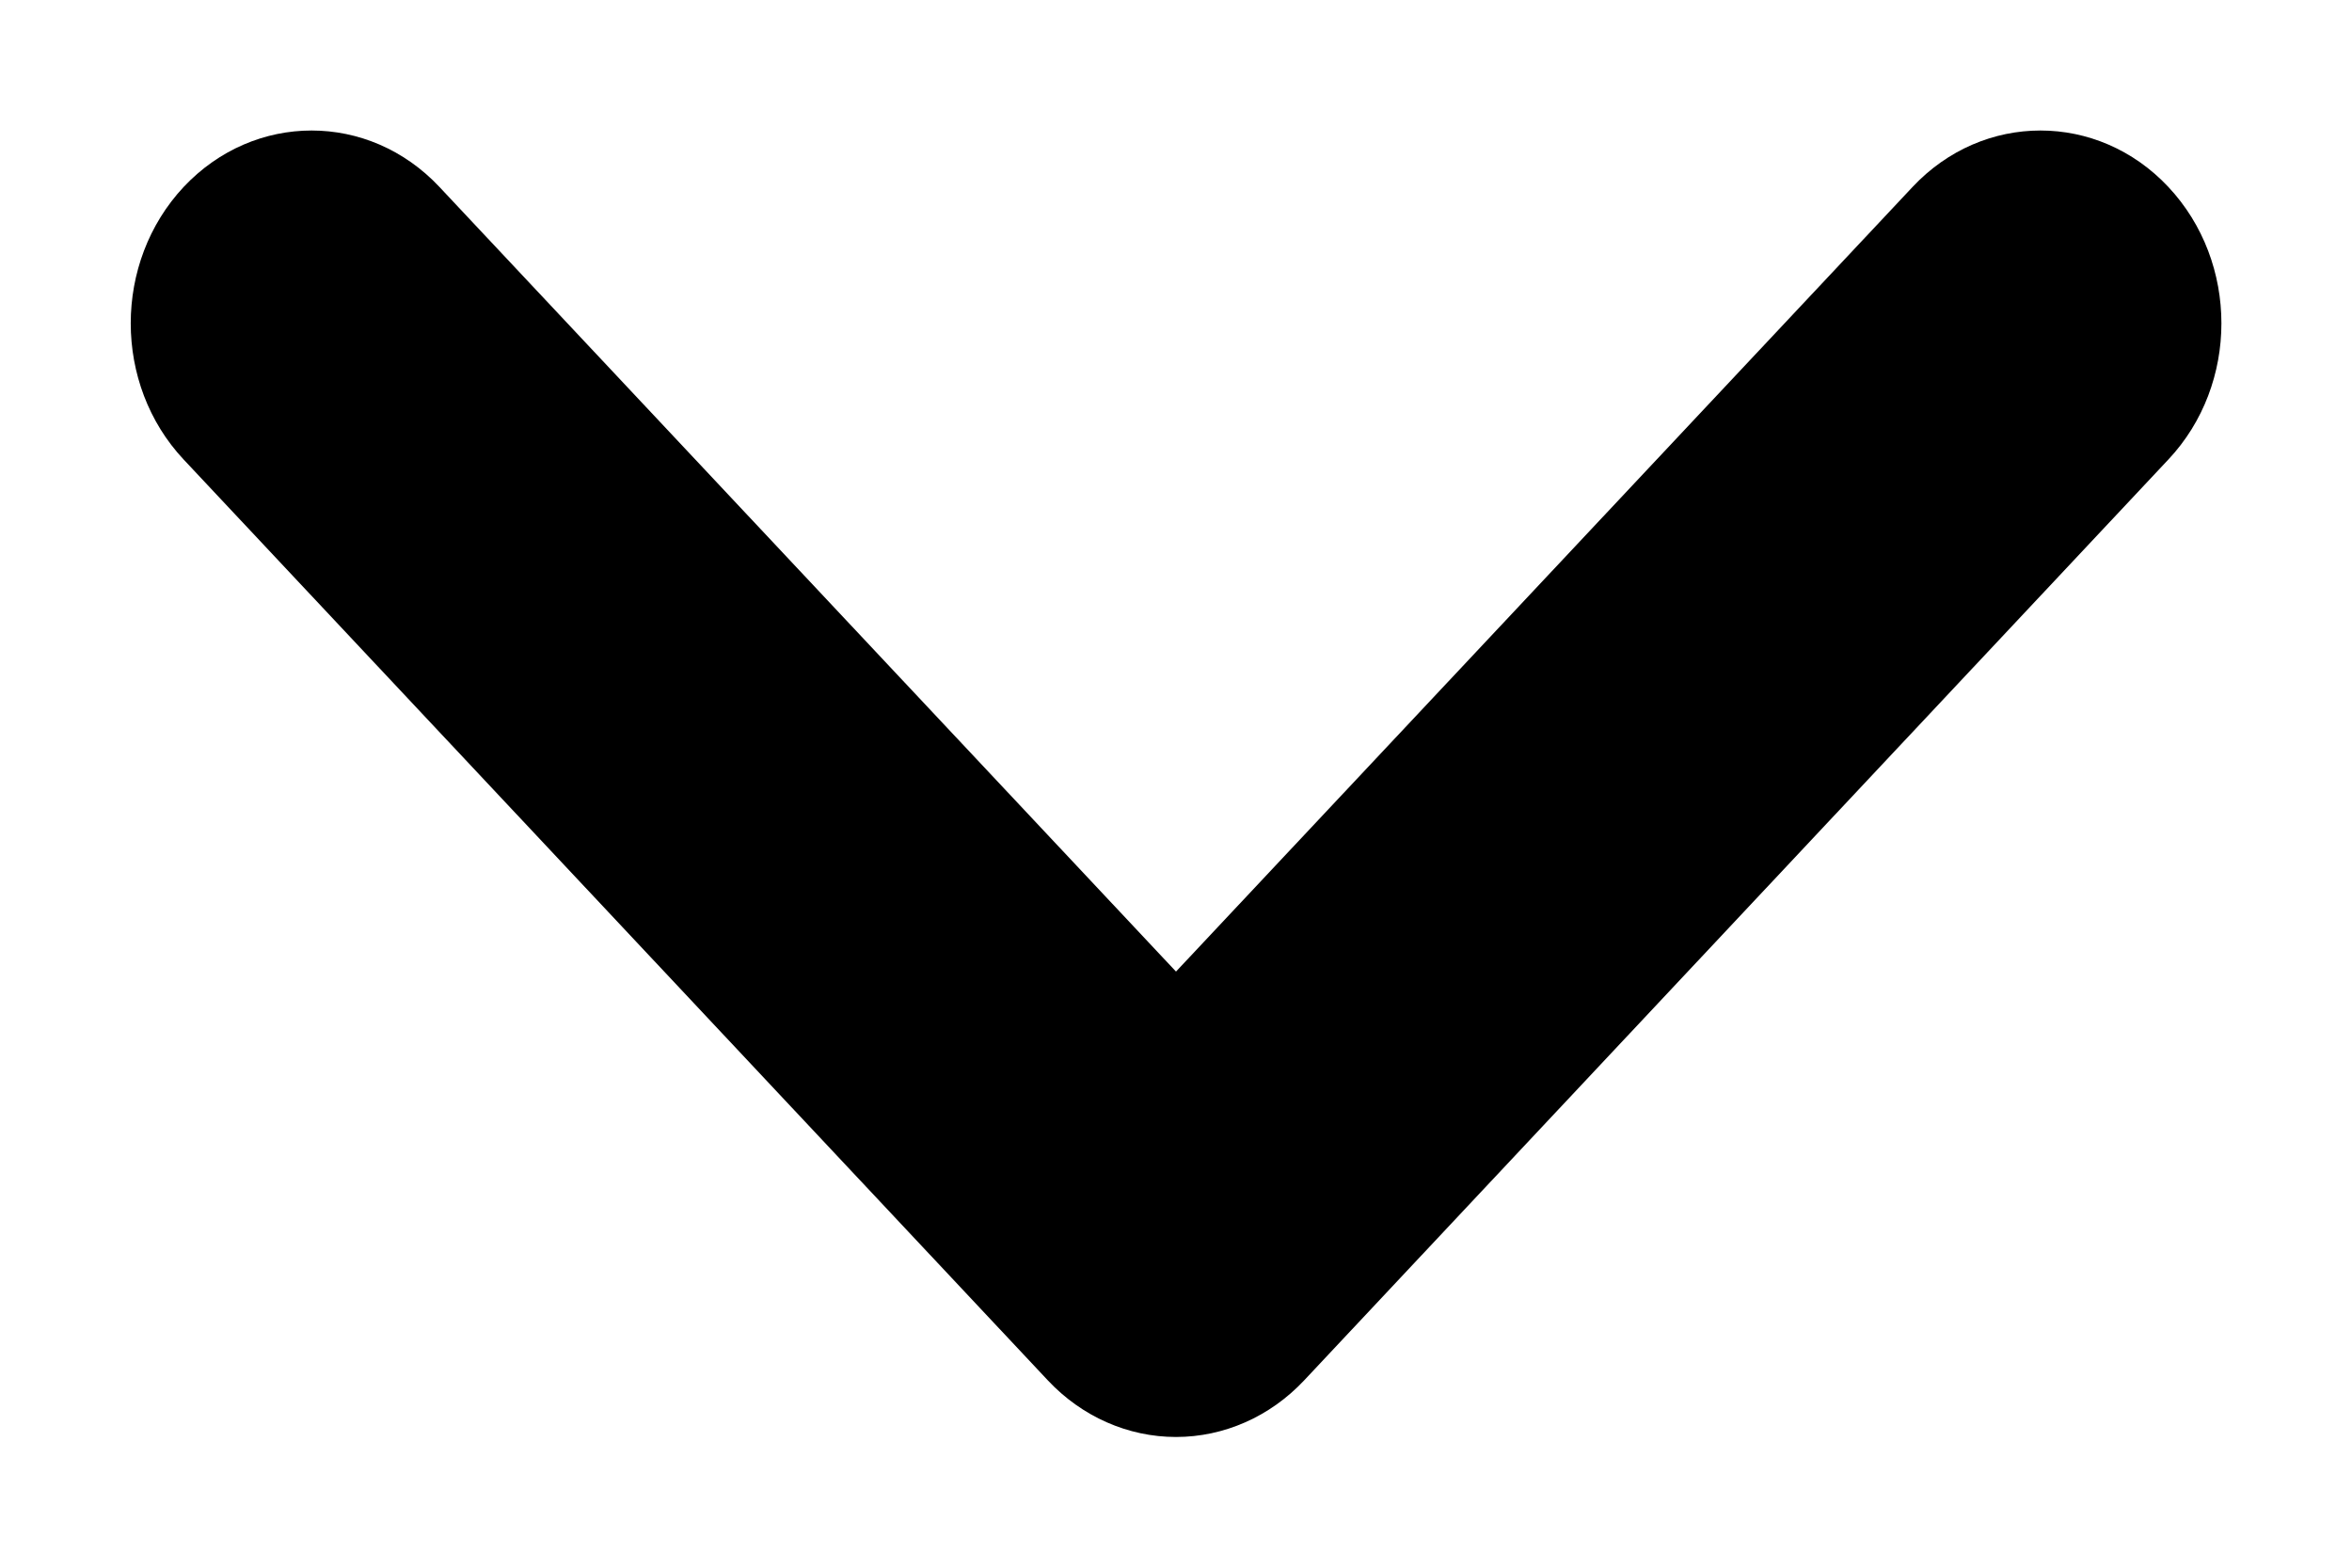 <svg width="12" height="8" viewBox="0 0 12 8" fill="none" xmlns="http://www.w3.org/2000/svg">
<path fill-rule="evenodd" clip-rule="evenodd" d="M11.063 0.954C10.703 0.57 10.118 0.57 9.758 0.954L6 4.958L2.242 0.954C1.882 0.57 1.298 0.57 0.937 0.954C0.577 1.339 0.577 1.961 0.937 2.345L5.347 7.045C5.52 7.229 5.755 7.333 6 7.333C6.245 7.333 6.48 7.229 6.653 7.045L11.063 2.345C11.424 1.961 11.424 1.339 11.063 0.954Z" fill="black"/>
</svg>
